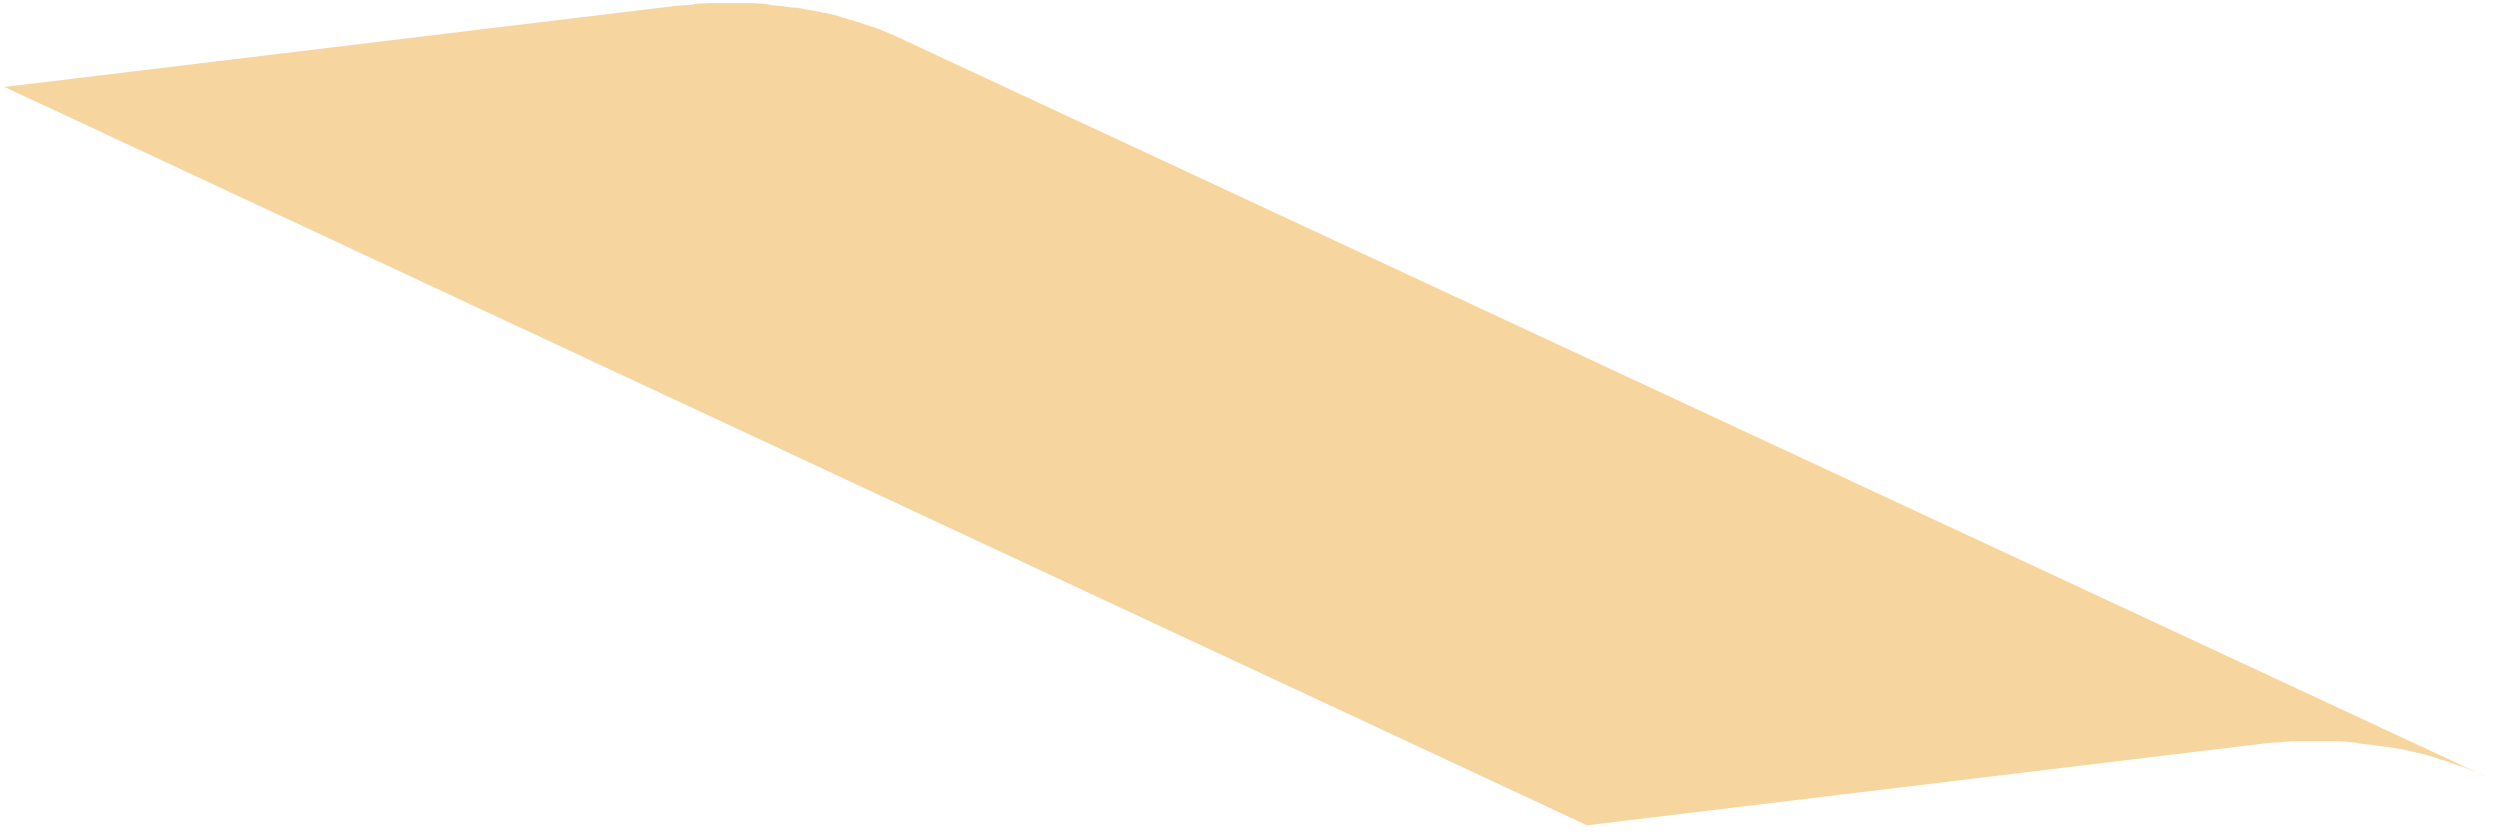 ﻿<?xml version="1.0" encoding="utf-8"?>
<svg version="1.1" xmlns:xlink="http://www.w3.org/1999/xlink" width="9px" height="3px" xmlns="http://www.w3.org/2000/svg">
  <g transform="matrix(1 0 0 1 -960 -456 )">
    <path d="M 8.194 2.673  C 8.203 2.673  8.213 2.673  8.219 2.671  C 8.234 2.671  8.247 2.668  8.262 2.668  L 8.412 2.668  C 8.431 2.668  8.453 2.671  8.472 2.673  C 8.478 2.673  8.484 2.673  8.491 2.676  C 8.506 2.679  8.519 2.679  8.534 2.681  C 8.541 2.681  8.547 2.684  8.556 2.684  C 8.569 2.687  8.581 2.687  8.597 2.689  C 8.603 2.689  8.609 2.692  8.616 2.692  C 8.631 2.695  8.644 2.697  8.659 2.7  C 8.662 2.7  8.669 2.703  8.672 2.703  C 8.691 2.708  8.709 2.711  8.728 2.716  C 8.734 2.716  8.737 2.719  8.744 2.721  C 8.759 2.724  8.772 2.729  8.787 2.735  C 8.794 2.737  8.8 2.737  8.806 2.74  C 8.819 2.746  8.831 2.748  8.844 2.754  C 8.85 2.756  8.856 2.759  8.863 2.759  C 8.878 2.764  8.894 2.772  8.909 2.778  C 8.912 2.778  8.912 2.78  8.916 2.78  C 8.931 2.786  8.947 2.794  8.963 2.802  L 3.256 0.145  C 3.241 0.137  3.225 0.131  3.209 0.123  C 3.206 0.123  3.206 0.123  3.203 0.121  C 3.188 0.115  3.172 0.107  3.156 0.102  C 3.15 0.099  3.144 0.096  3.138 0.096  C 3.125 0.091  3.112 0.088  3.1 0.083  C 3.094 0.08  3.087 0.078  3.081 0.078  C 3.069 0.072  3.053 0.07  3.038 0.064  C 3.031 0.064  3.028 0.062  3.022 0.059  C 3.003 0.054  2.984 0.048  2.966 0.046  L 2.962 0.046  C 2.959 0.046  2.956 0.043  2.953 0.043  C 2.938 0.04  2.925 0.038  2.909 0.035  C 2.903 0.035  2.897 0.032  2.891 0.032  C 2.878 0.029  2.866 0.027  2.85 0.027  C 2.844 0.027  2.837 0.024  2.828 0.024  C 2.812 0.021  2.8 0.021  2.784 0.019  C 2.778 0.019  2.772 0.019  2.769 0.016  C 2.75 0.013  2.728 0.013  2.709 0.011  L 2.559 0.011  C 2.544 0.011  2.531 0.013  2.516 0.013  C 2.509 0.013  2.503 0.013  2.497 0.016  C 2.475 0.019  2.453 0.019  2.434 0.021  L 0.016 0.313  L 5.713 2.971  L 8.131 2.679  C 8.153 2.676  8.175 2.673  8.194 2.673  Z " fill-rule="nonzero" fill="#f7d59f" stroke="none" transform="matrix(1 0 0 1 960 456 )" />
  </g>
</svg>